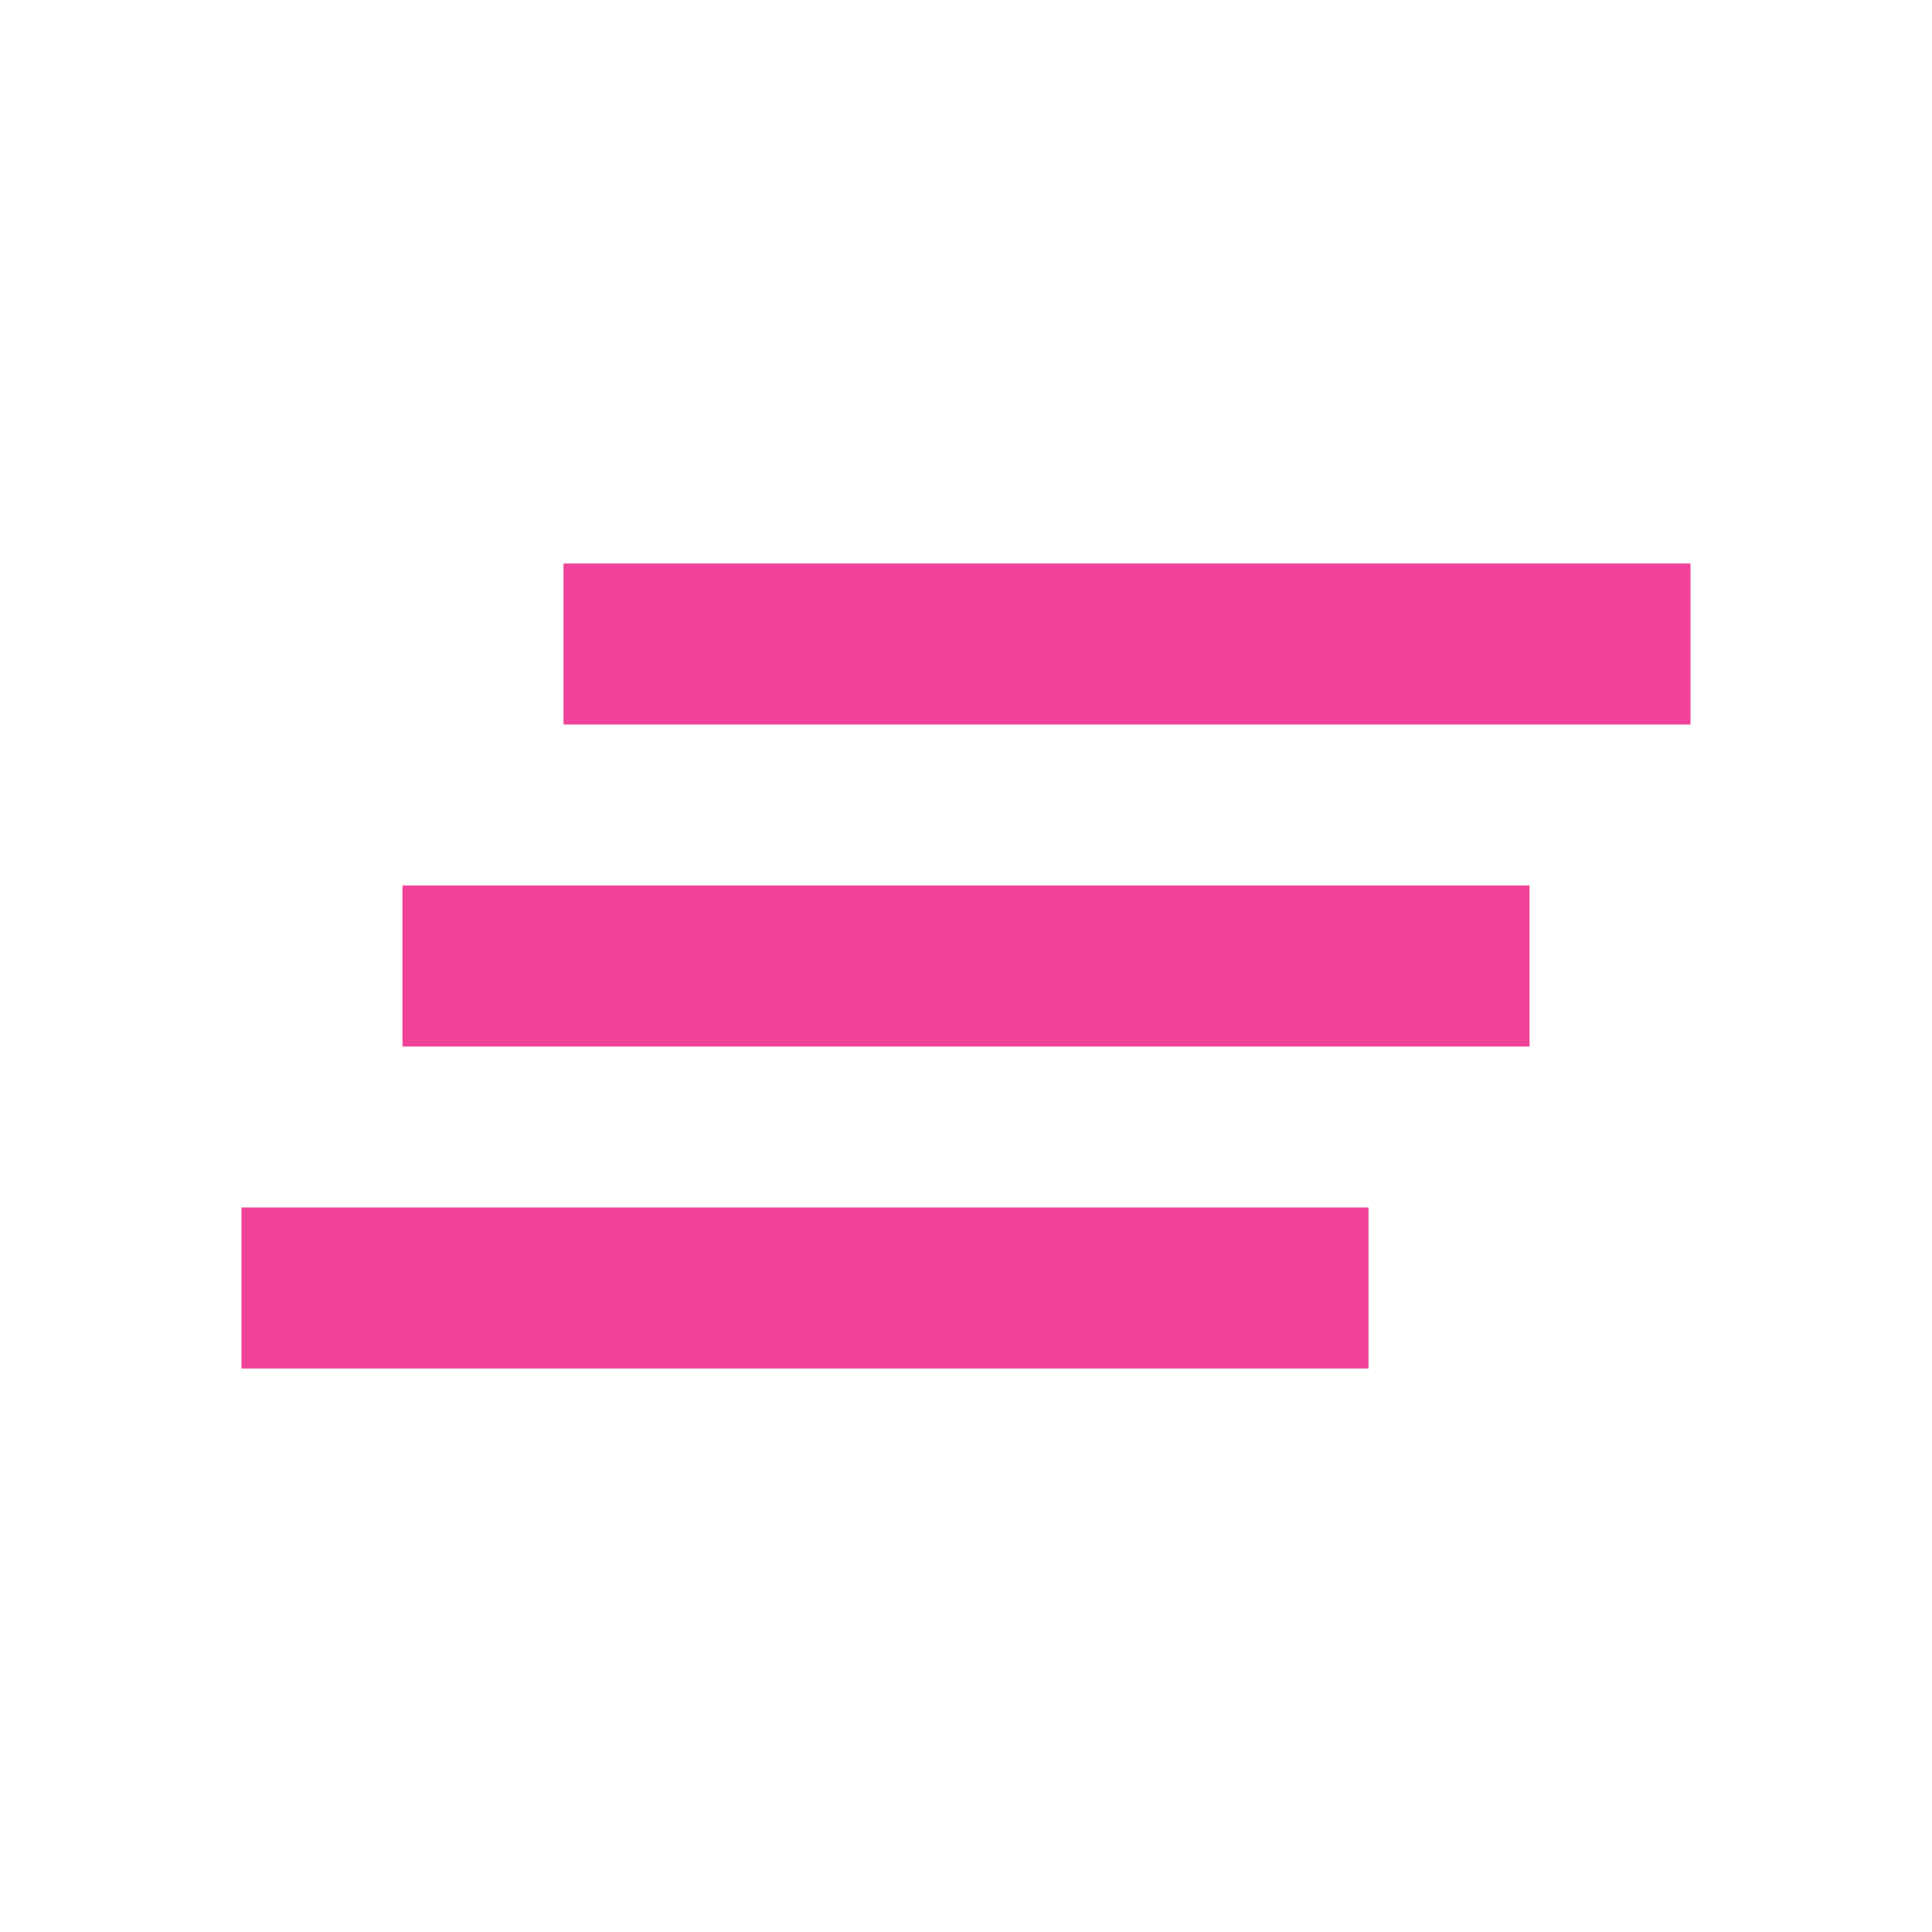 <svg width="70" height="70" viewBox="0 0 70 70" fill="none" xmlns="http://www.w3.org/2000/svg">
<path d="M8.75 49.583V43.75H49.583V49.583H8.75ZM14.583 37.917V32.083H55.417V37.917H14.583ZM20.417 26.25V20.417H61.25V26.25H20.417Z" fill="#F04299"/>
</svg>
